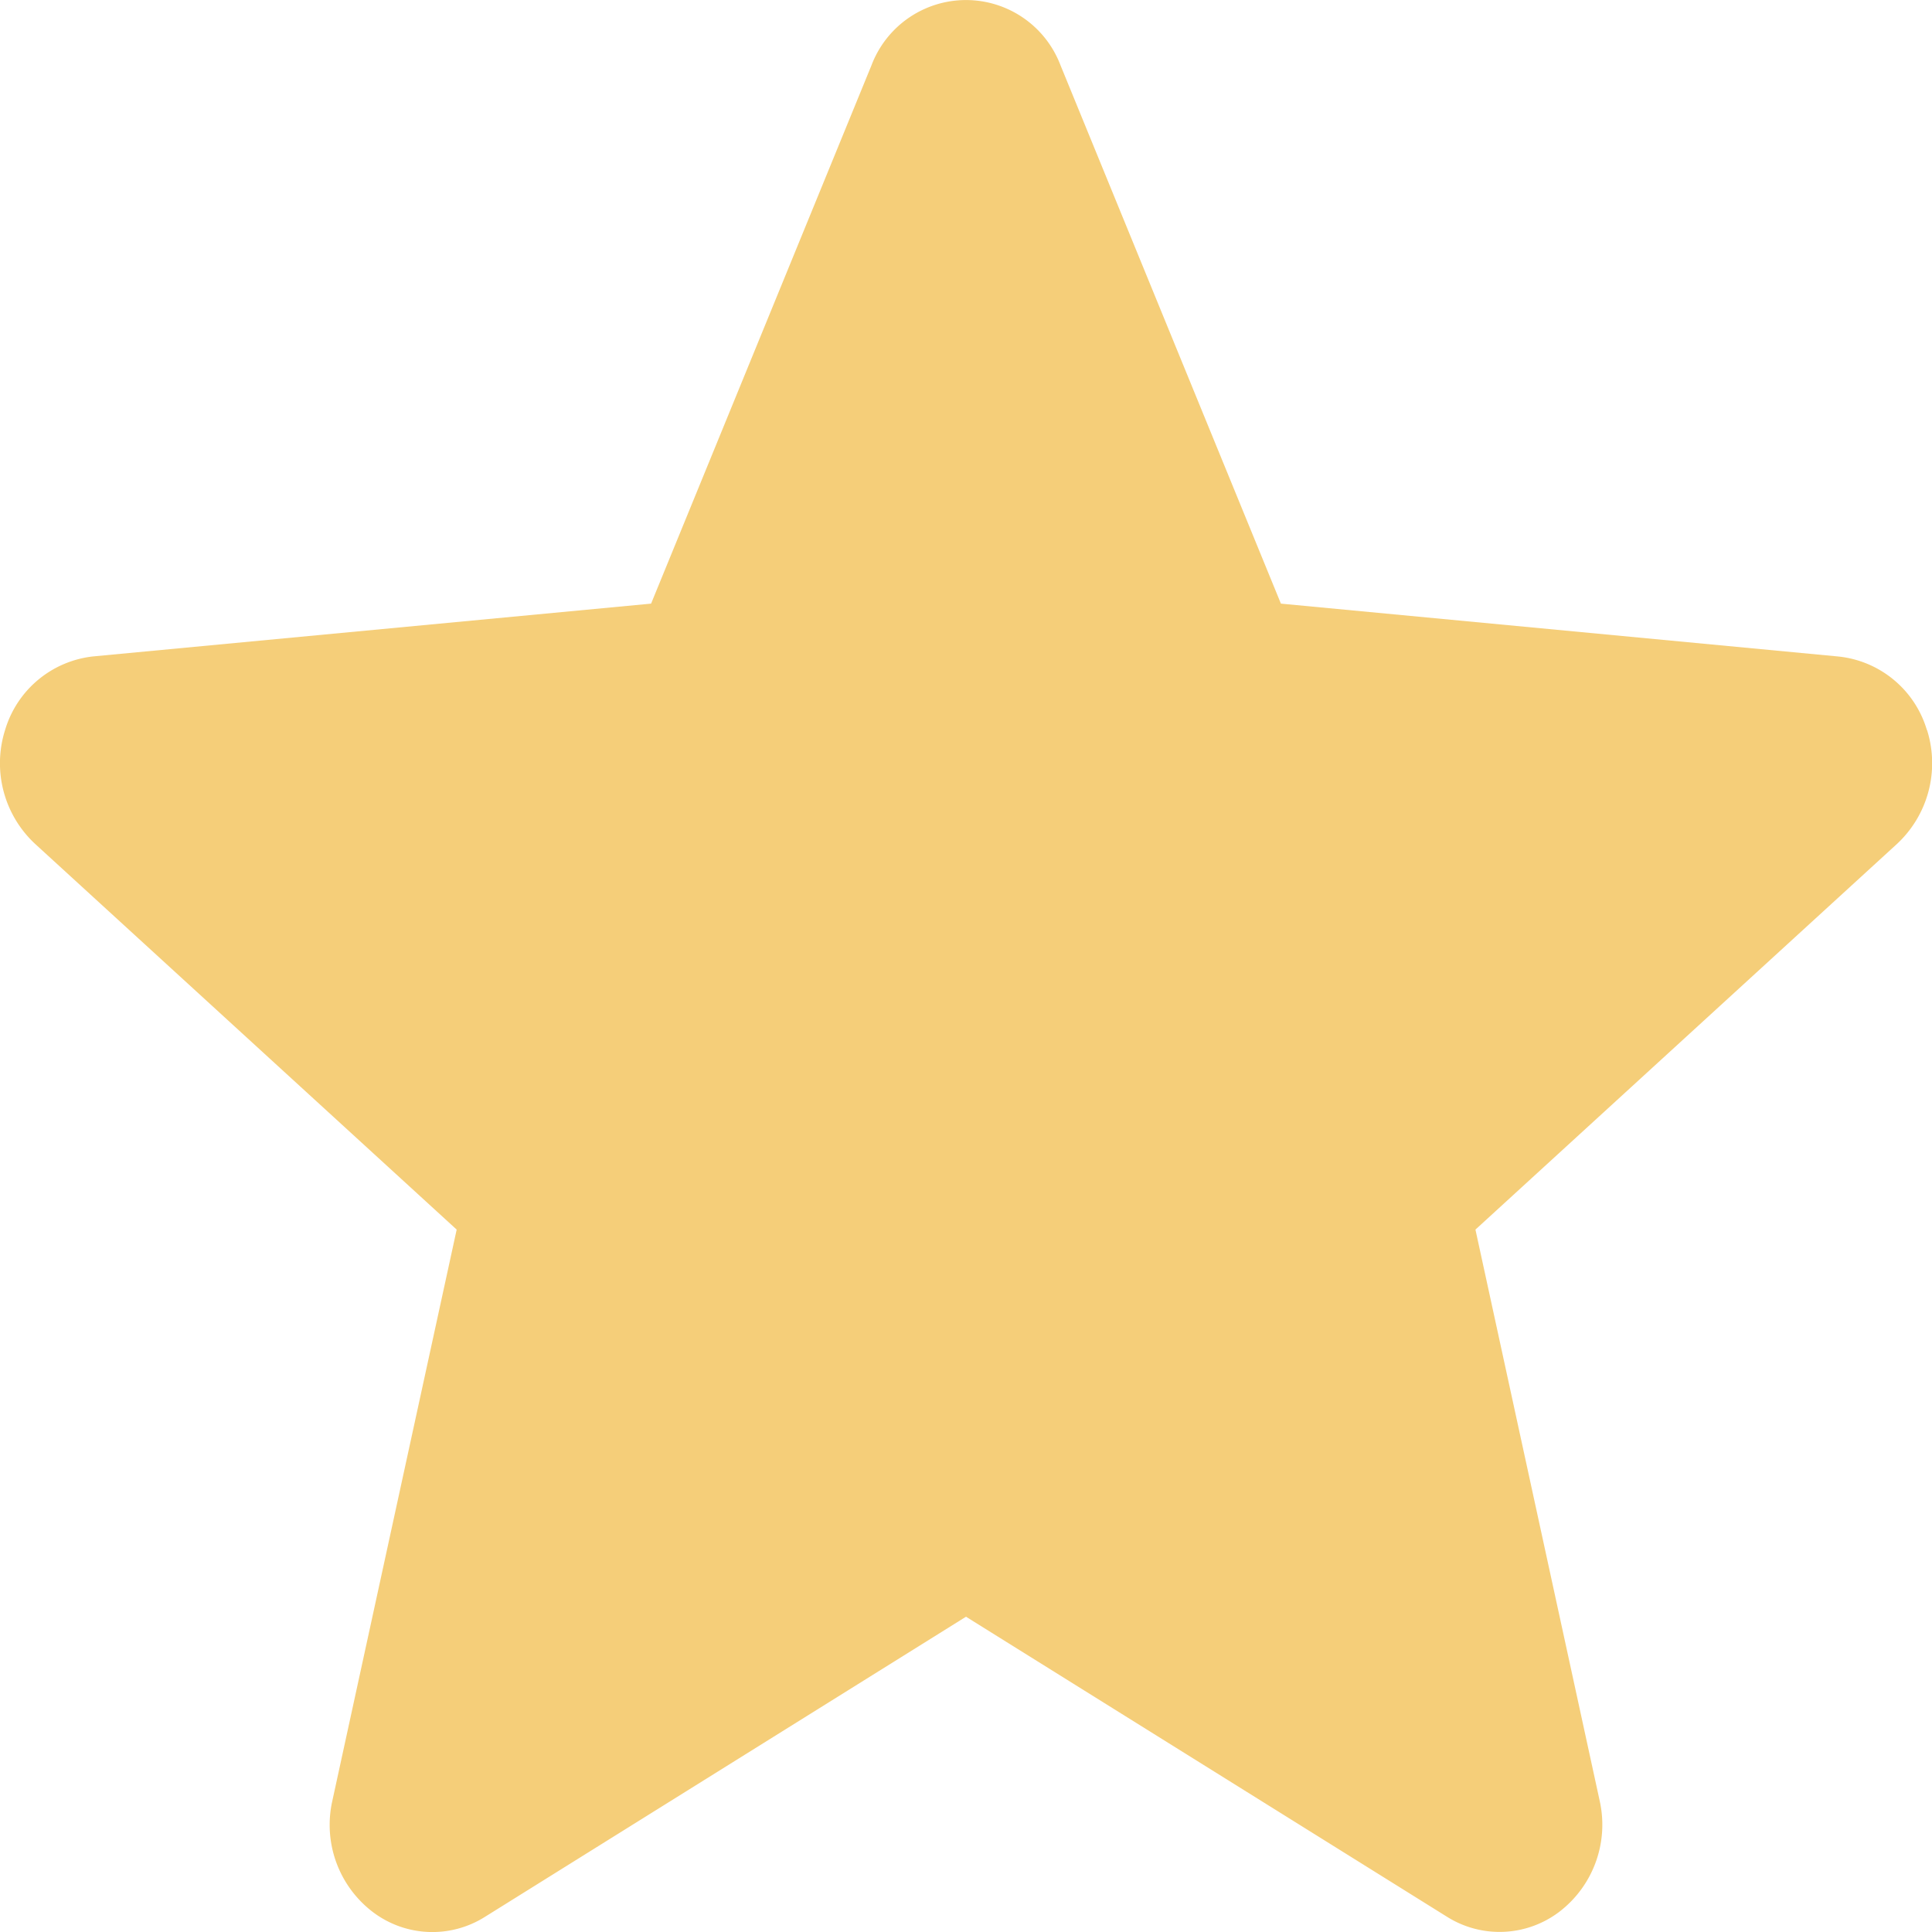 <svg xmlns="http://www.w3.org/2000/svg" width="16" height="16" viewBox="0 0 16 16">
  <path id="star_1_" data-name="star (1)" d="M15.958,6.538a.857.857,0,0,0-.732-.61L10.608,5.49,8.782,1.03a.837.837,0,0,0-1.564,0L5.392,5.49.773,5.927a.859.859,0,0,0-.731.61.912.912,0,0,0,.249.943l3.491,3.194L2.752,15.406a.907.907,0,0,0,.331.916.816.816,0,0,0,.934.043L8,13.88l3.982,2.484a.818.818,0,0,0,.935-.043.908.908,0,0,0,.331-.916l-1.029-4.731,3.491-3.194a.913.913,0,0,0,.249-.943Zm0,0" transform="translate(0 -0.491)" fill="#f5ce79"/>
</svg>
